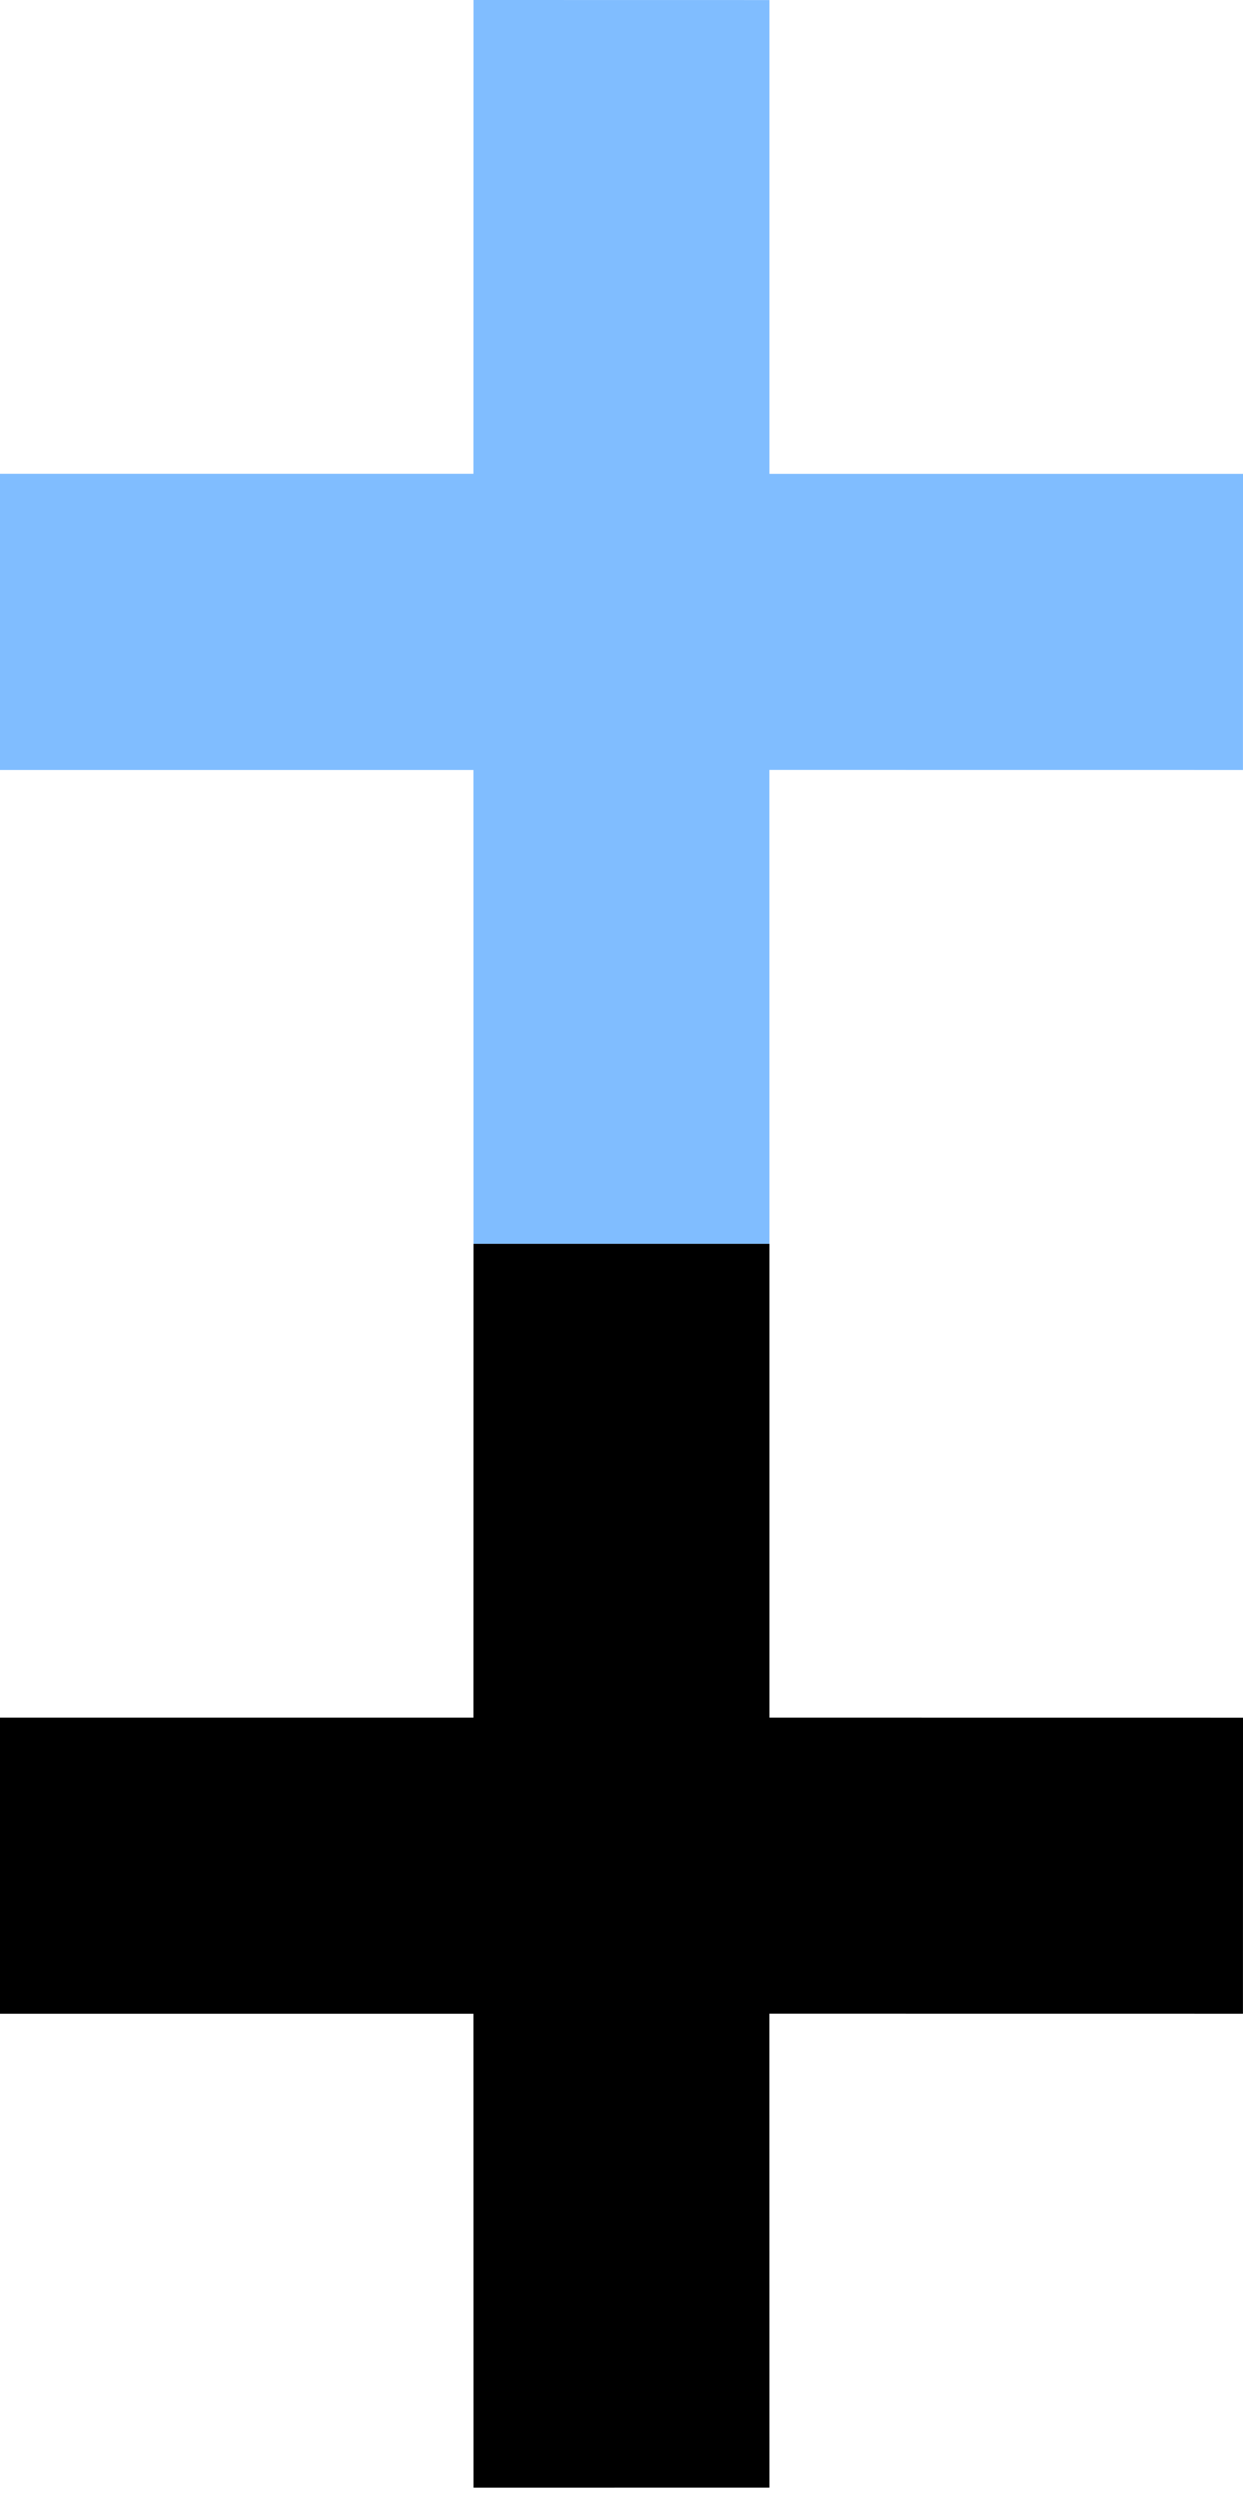 <?xml version="1.0" encoding="utf-8"?>
<!-- Generator: Adobe Illustrator 16.0.0, SVG Export Plug-In . SVG Version: 6.00 Build 0)  -->
<!DOCTYPE svg PUBLIC "-//W3C//DTD SVG 1.1//EN" "http://www.w3.org/Graphics/SVG/1.1/DTD/svg11.dtd">
<svg version="1.1" id="Layer_1" xmlns="http://www.w3.org/2000/svg" xmlns:xlink="http://www.w3.org/1999/xlink" x="0px" y="0px"
	 width="22.846px" height="45.923px" viewBox="-1.422 -1.423 22.846 45.923" enable-background="new -1.422 -1.423 22.846 45.923"
	 xml:space="preserve">
<polygon fill="#80BDFF" points="12.72,-1.422 7.281,-1.423 7.28,7.28 -1.422,7.28 -1.422,12.72 7.28,12.72 7.281,21.424 
	12.72,21.423 12.719,12.719 21.423,12.72 21.424,7.281 12.72,7.281 "/>
<polygon points="12.72,21.424 7.281,21.424 7.28,30.127 -1.422,30.127 -1.422,35.566 7.28,35.566 7.281,44.271 12.72,44.27 
	12.719,35.565 21.423,35.566 21.424,30.128 12.72,30.127 "/>
</svg>
